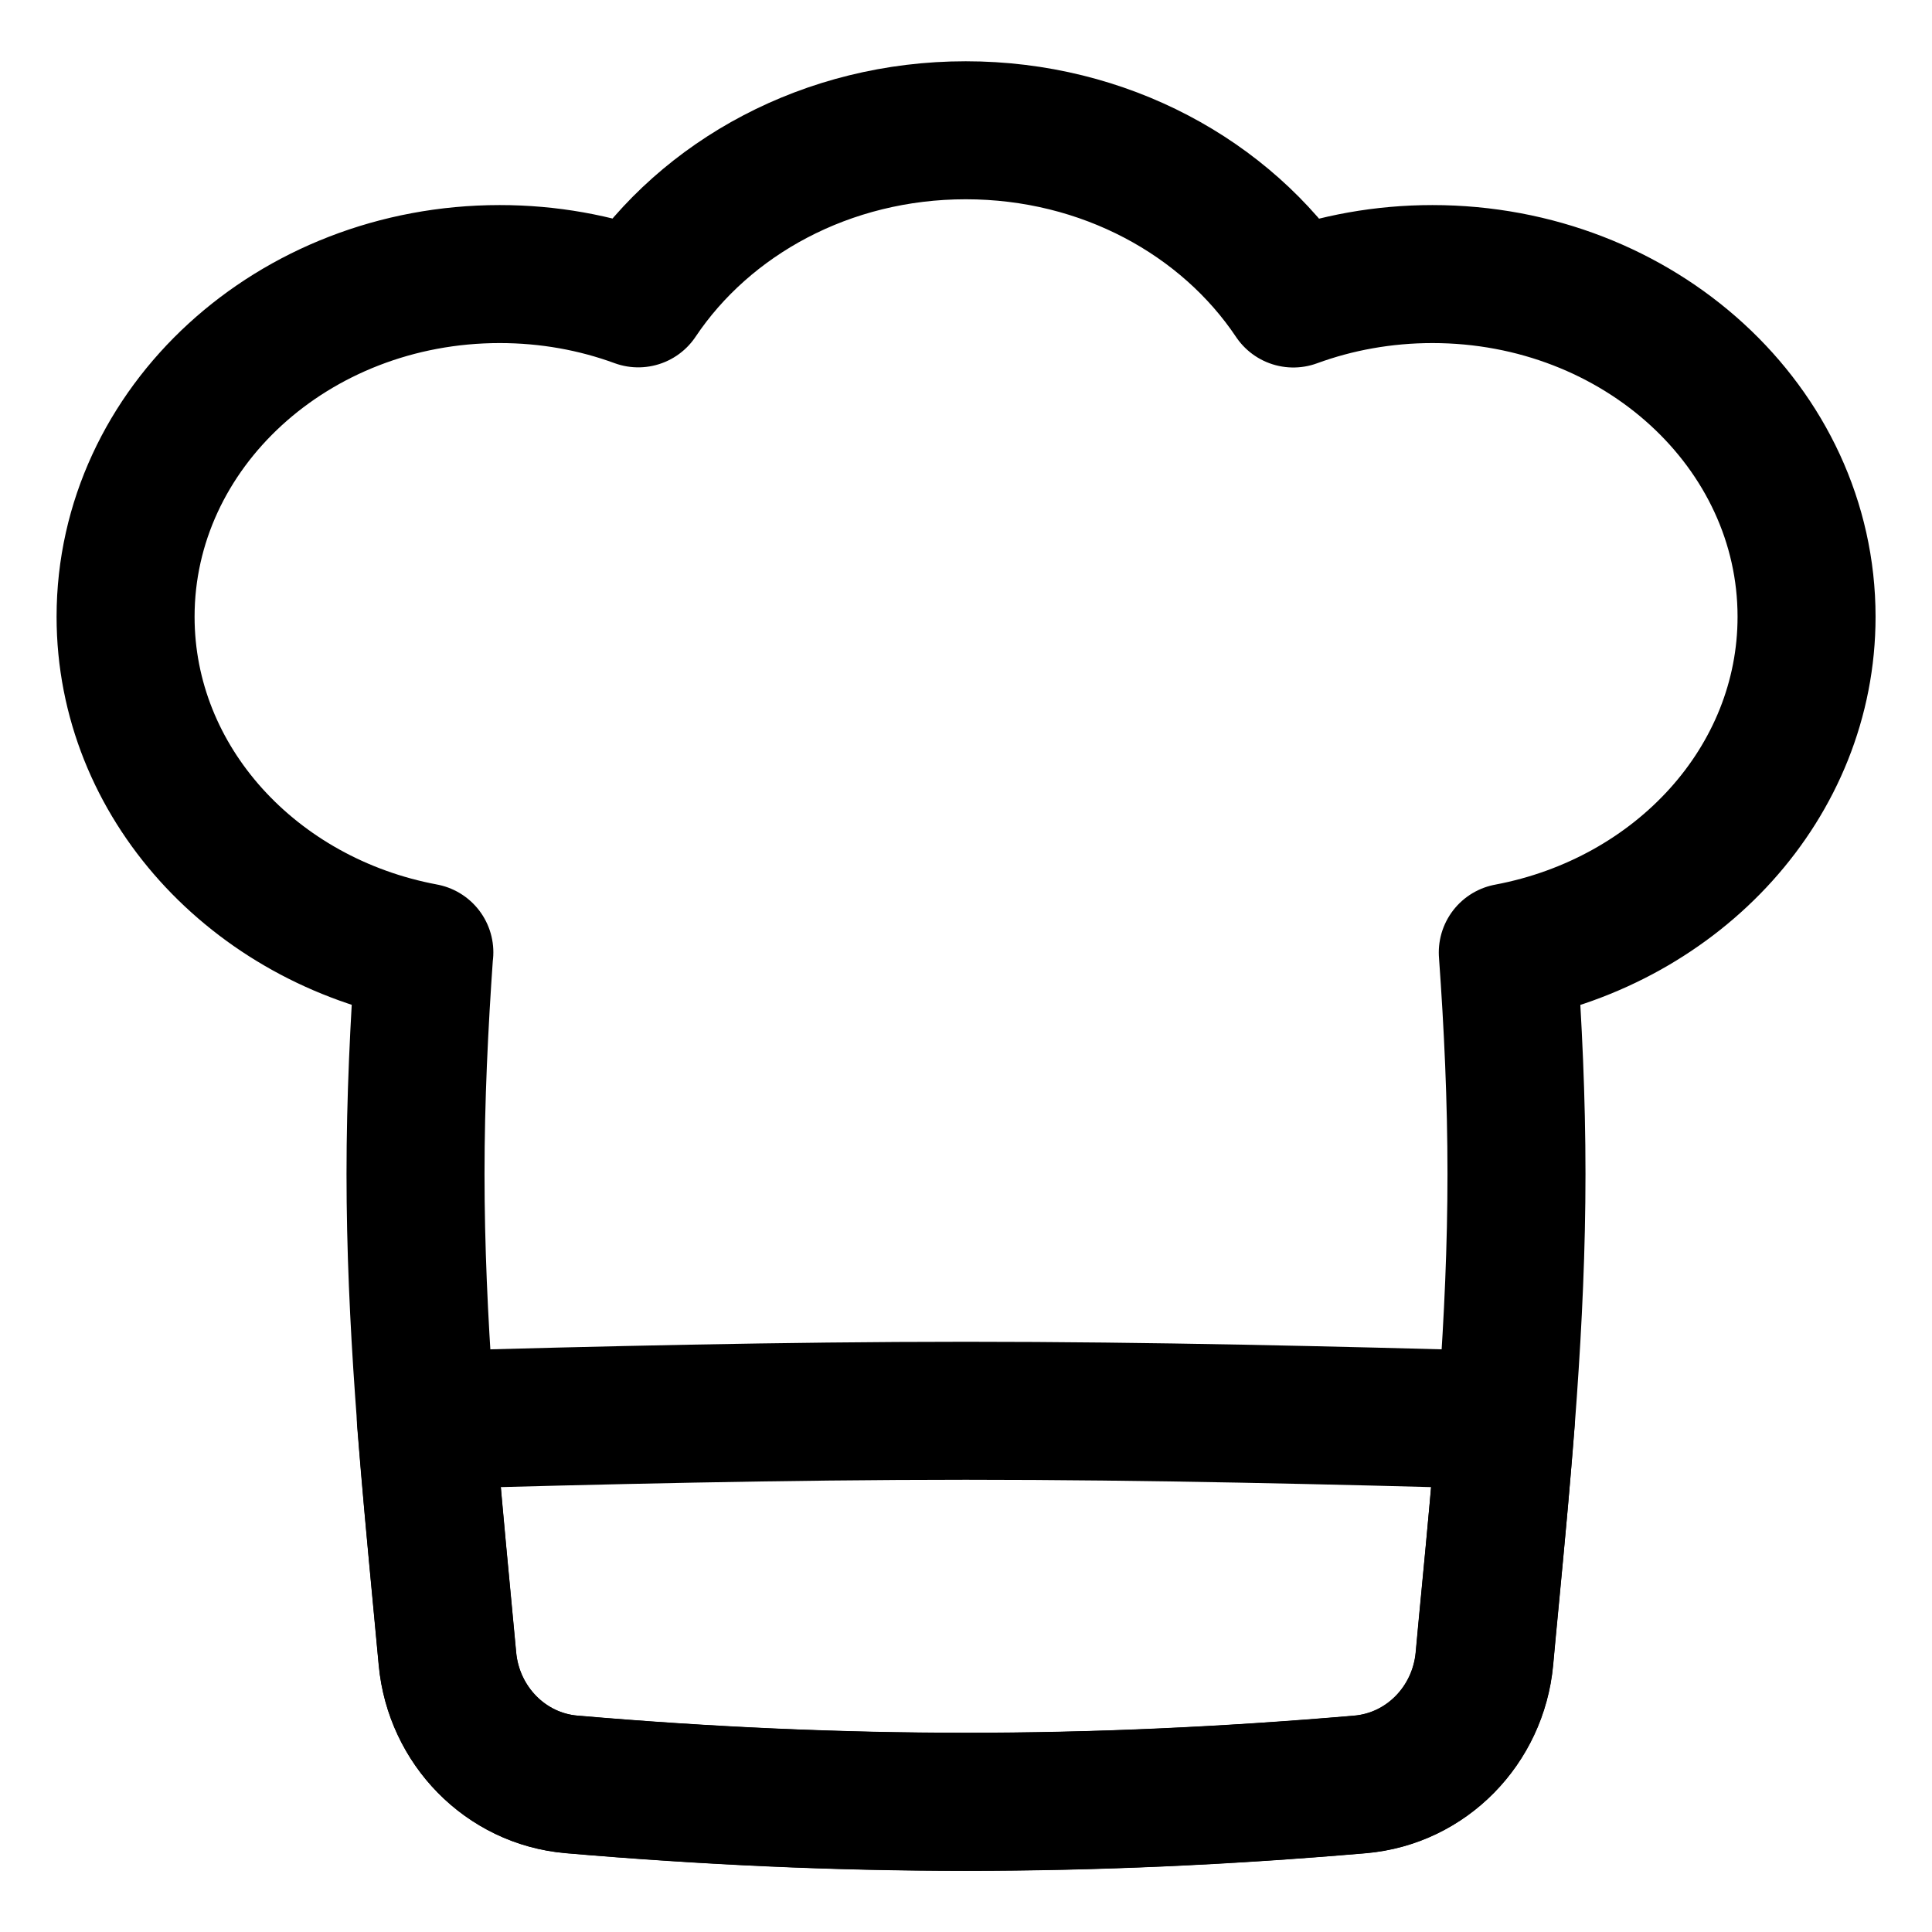 <svg xmlns="http://www.w3.org/2000/svg" fill="none" viewBox="0 0 14 14" id="Chef-Toque-Hat--Streamline-Flex">
  <desc>
    Chef Toque Hat Streamline Icon: https://streamlinehq.com
  </desc>
  <g id="chef-toque-hat--cook-gear-chef-cooking-nutrition-tools-clothes-hat-clothing-food-kitchenware">
    <path id="Union" stroke="#000000" stroke-linecap="round" stroke-linejoin="round" d="M3.075 6.901C1.839 6.67 0.91 5.669 0.91 4.469c0 -1.371 1.214 -2.483 2.711 -2.483 0.355 0 0.693 0.062 1.004 0.176C5.114 1.431 5.994 0.944 6.998 0.944c1.005 0 1.885 0.488 2.374 1.219 0.311 -0.114 0.652 -0.177 1.008 -0.177 1.498 0 2.711 1.112 2.711 2.483 0 1.2 -0.929 2.201 -2.165 2.433 0.038 0.527 0.063 1.063 0.063 1.605 0 1.066 -0.099 2.106 -0.194 3.11 -0.013 0.136 -0.026 0.271 -0.038 0.405 -0.045 0.48 -0.419 0.867 -0.9 0.909 -1.961 0.168 -3.753 0.168 -5.714 0 -0.48 -0.041 -0.855 -0.429 -0.9 -0.909 -0.013 -0.134 -0.025 -0.269 -0.038 -0.405 -0.095 -1.003 -0.194 -2.044 -0.194 -3.11 0 -0.542 0.026 -1.078 0.063 -1.605Z" stroke-width="1"></path>
    <path id="Intersect" stroke="#000000" stroke-linecap="round" stroke-linejoin="round" d="M10.912 10.29c-0.034 0.448 -0.076 0.891 -0.118 1.326 -0.013 0.136 -0.026 0.271 -0.038 0.405 -0.045 0.48 -0.419 0.867 -0.9 0.909 -1.961 0.168 -3.753 0.168 -5.714 0 -0.48 -0.041 -0.855 -0.429 -0.9 -0.909 -0.013 -0.134 -0.025 -0.269 -0.038 -0.405 -0.041 -0.435 -0.083 -0.878 -0.118 -1.326 1.267 -0.034 2.575 -0.067 3.913 -0.067 1.338 0 2.646 0.033 3.912 0.067Z" stroke-width="1"></path>
  </g>
</svg>